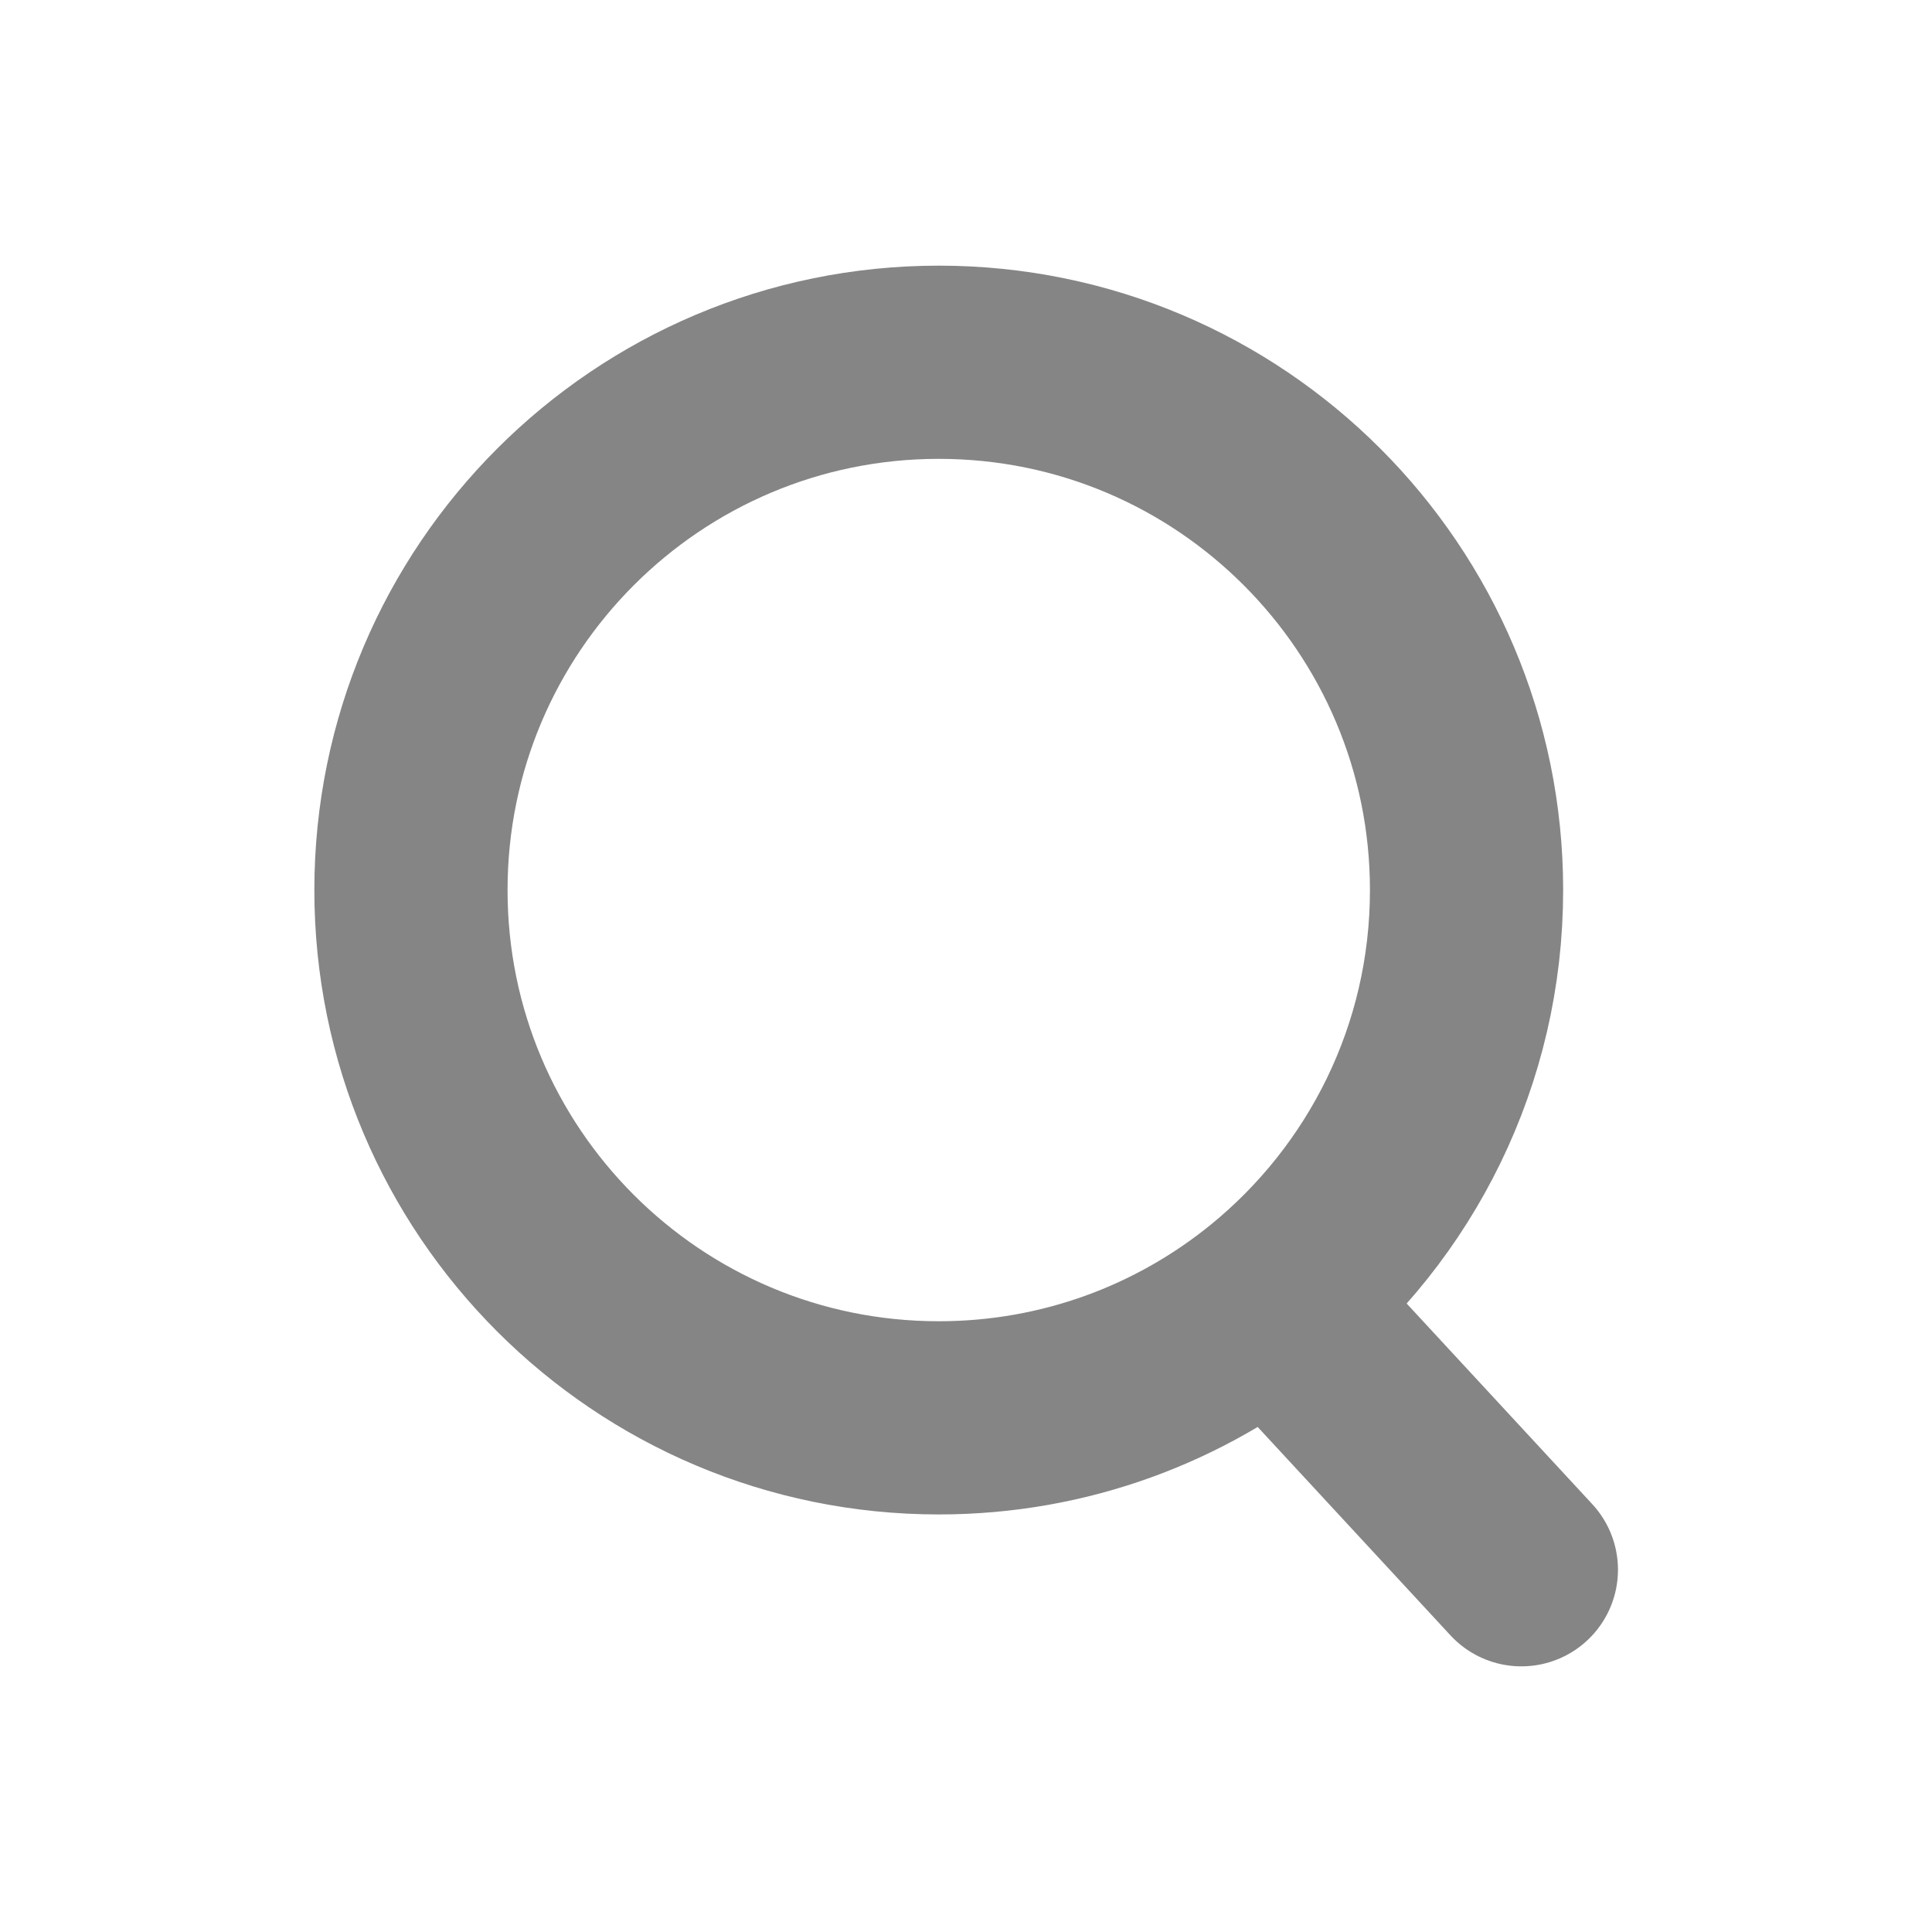 <svg width="24" height="24" viewBox="0 0 24 24" fill="none" xmlns="http://www.w3.org/2000/svg">
<path d="M15.796 16.146C14.668 17.063 13.229 17.613 11.662 17.613C8.041 17.613 5.105 14.678 5.105 11.057C5.105 7.436 8.041 4.5 11.662 4.5C15.283 4.5 18.218 7.436 18.218 11.057C18.218 13.11 17.274 14.944 15.796 16.146ZM15.796 16.146L18.899 19.5" stroke="#858585" stroke-width="2.4" stroke-linecap="round"/>
</svg>
